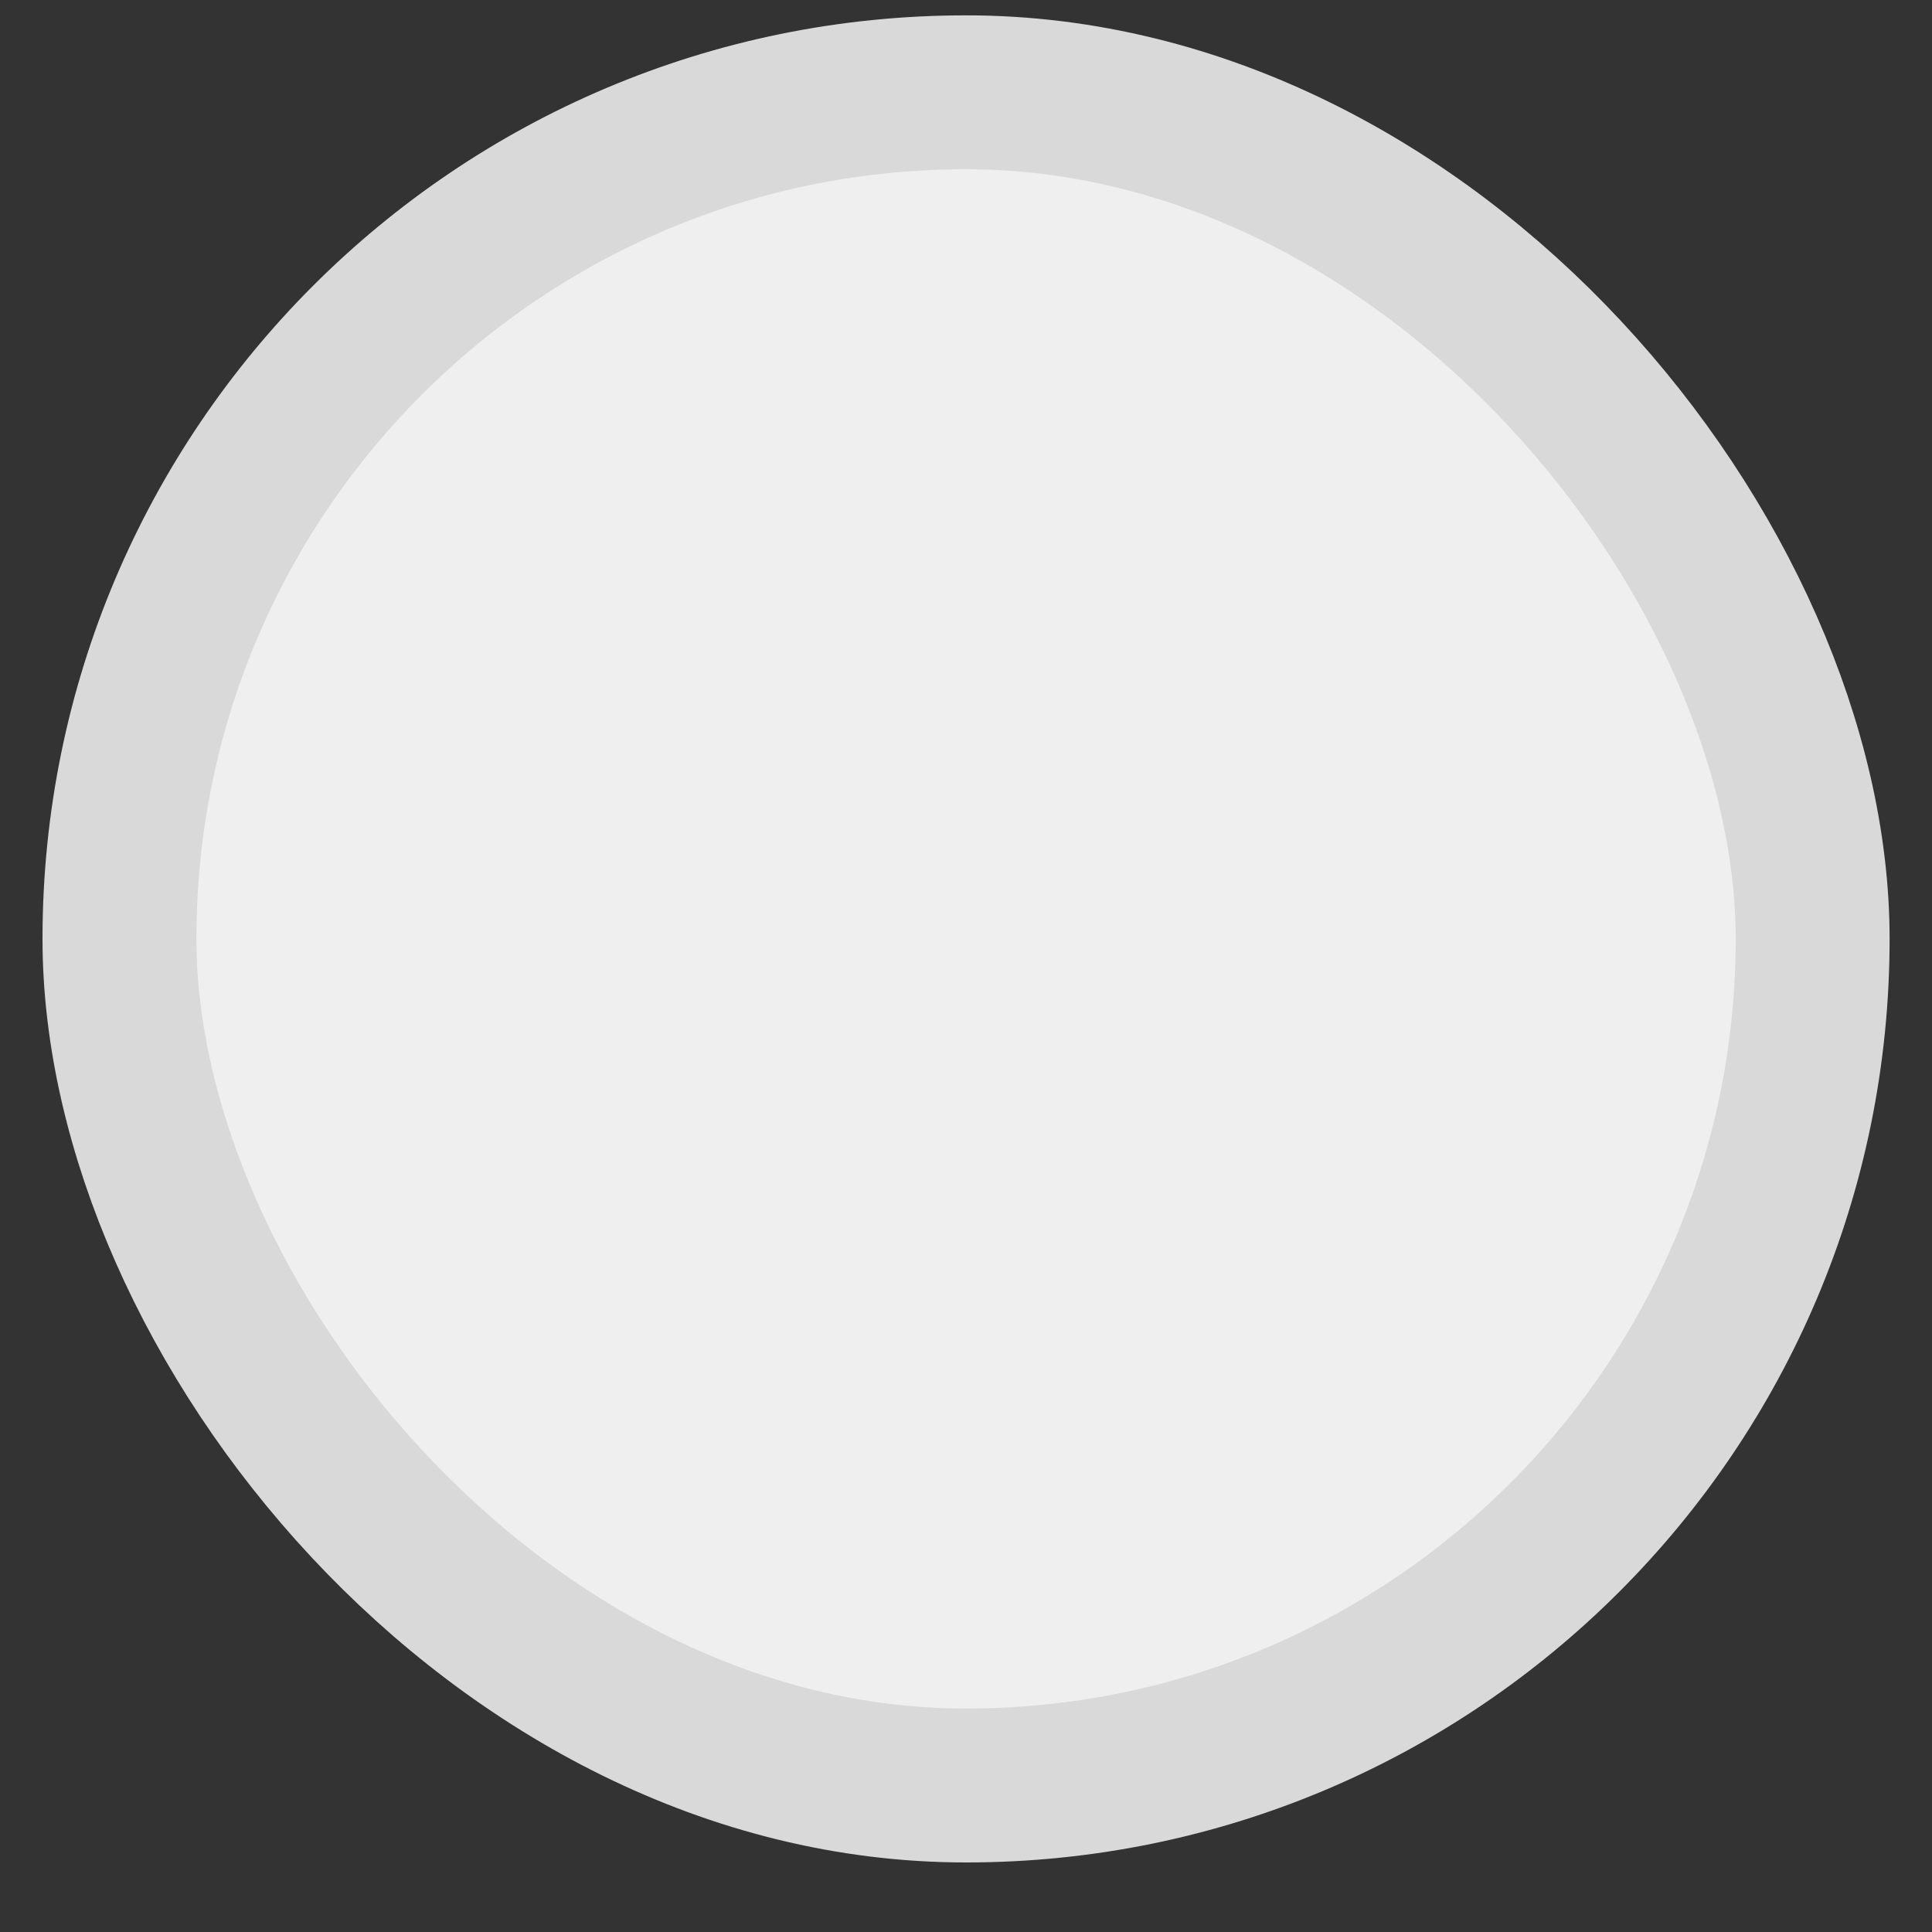 <svg width="18" height="18" viewBox="0 0 18 18" fill="none" xmlns="http://www.w3.org/2000/svg">
<rect x="0" y="0" width="18" height="18" fill="#333333" stroke="none"/>
<rect x="1.113" y="0.86" width="15.775" height="15.775" rx="7.887" fill="#EFEFEF"/>
<rect x="1.113" y="0.86" width="15.775" height="15.775" rx="7.887" stroke="#D9D9D9" stroke-width="1.434"/>
<path d="M3.838 8.747L7.28 11.615L14.163 5.879" stroke="#EFEFEF" stroke-width="1.434"/>
</svg>

